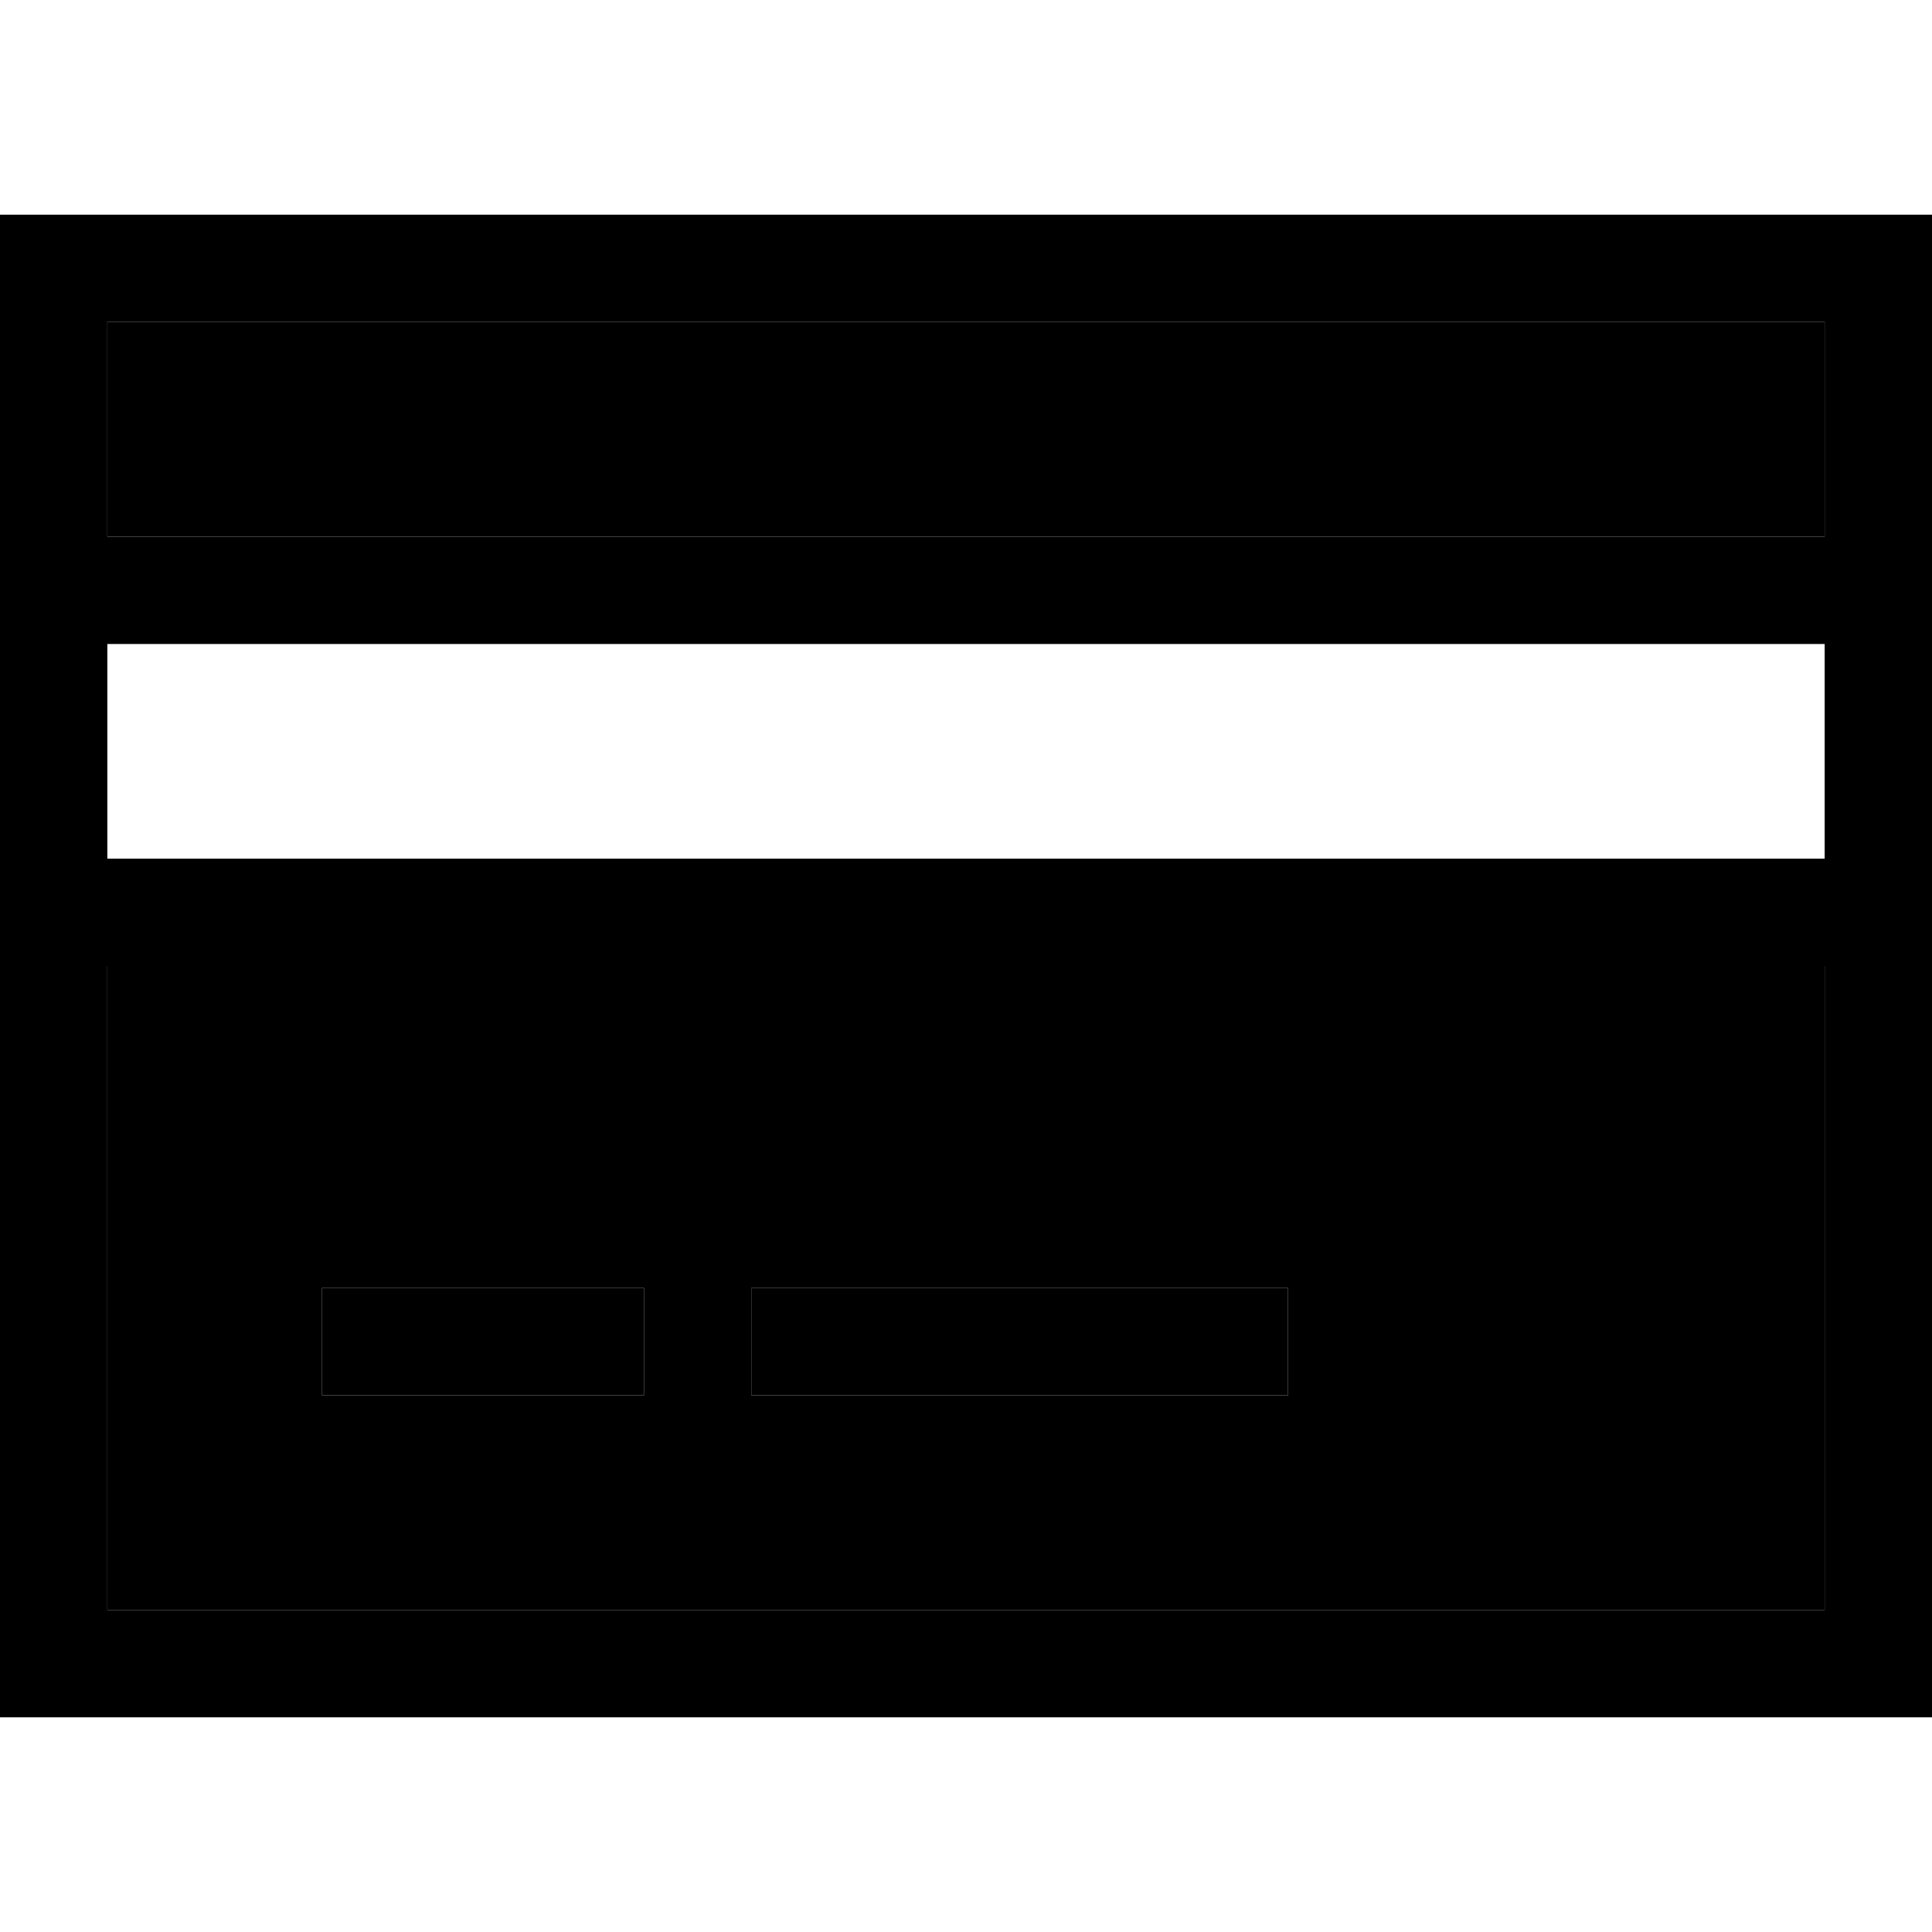 <svg xmlns="http://www.w3.org/2000/svg" width="24" height="24" viewBox="0 0 576 512">
    <path class="pr-icon-duotone-secondary" d="M32 64l512 0 0 64L32 128l0-64zm0 192l512 0 0 192L32 448l0-192zm64 96l0 32 96 0 0-32-96 0zm128 0l0 32 160 0 0-32-160 0z"/>
    <path class="pr-icon-duotone-primary" d="M32 64l0 64 512 0 0-64L32 64zm0 96l0 64 512 0 0-64L32 160zm0 96l0 192 512 0 0-192L32 256zM0 32l32 0 512 0 32 0 0 32 0 384 0 32-32 0L32 480 0 480l0-32L0 64 0 32zM96 352l96 0 0 32-96 0 0-32zm128 0l160 0 0 32-160 0 0-32z"/>
</svg>
